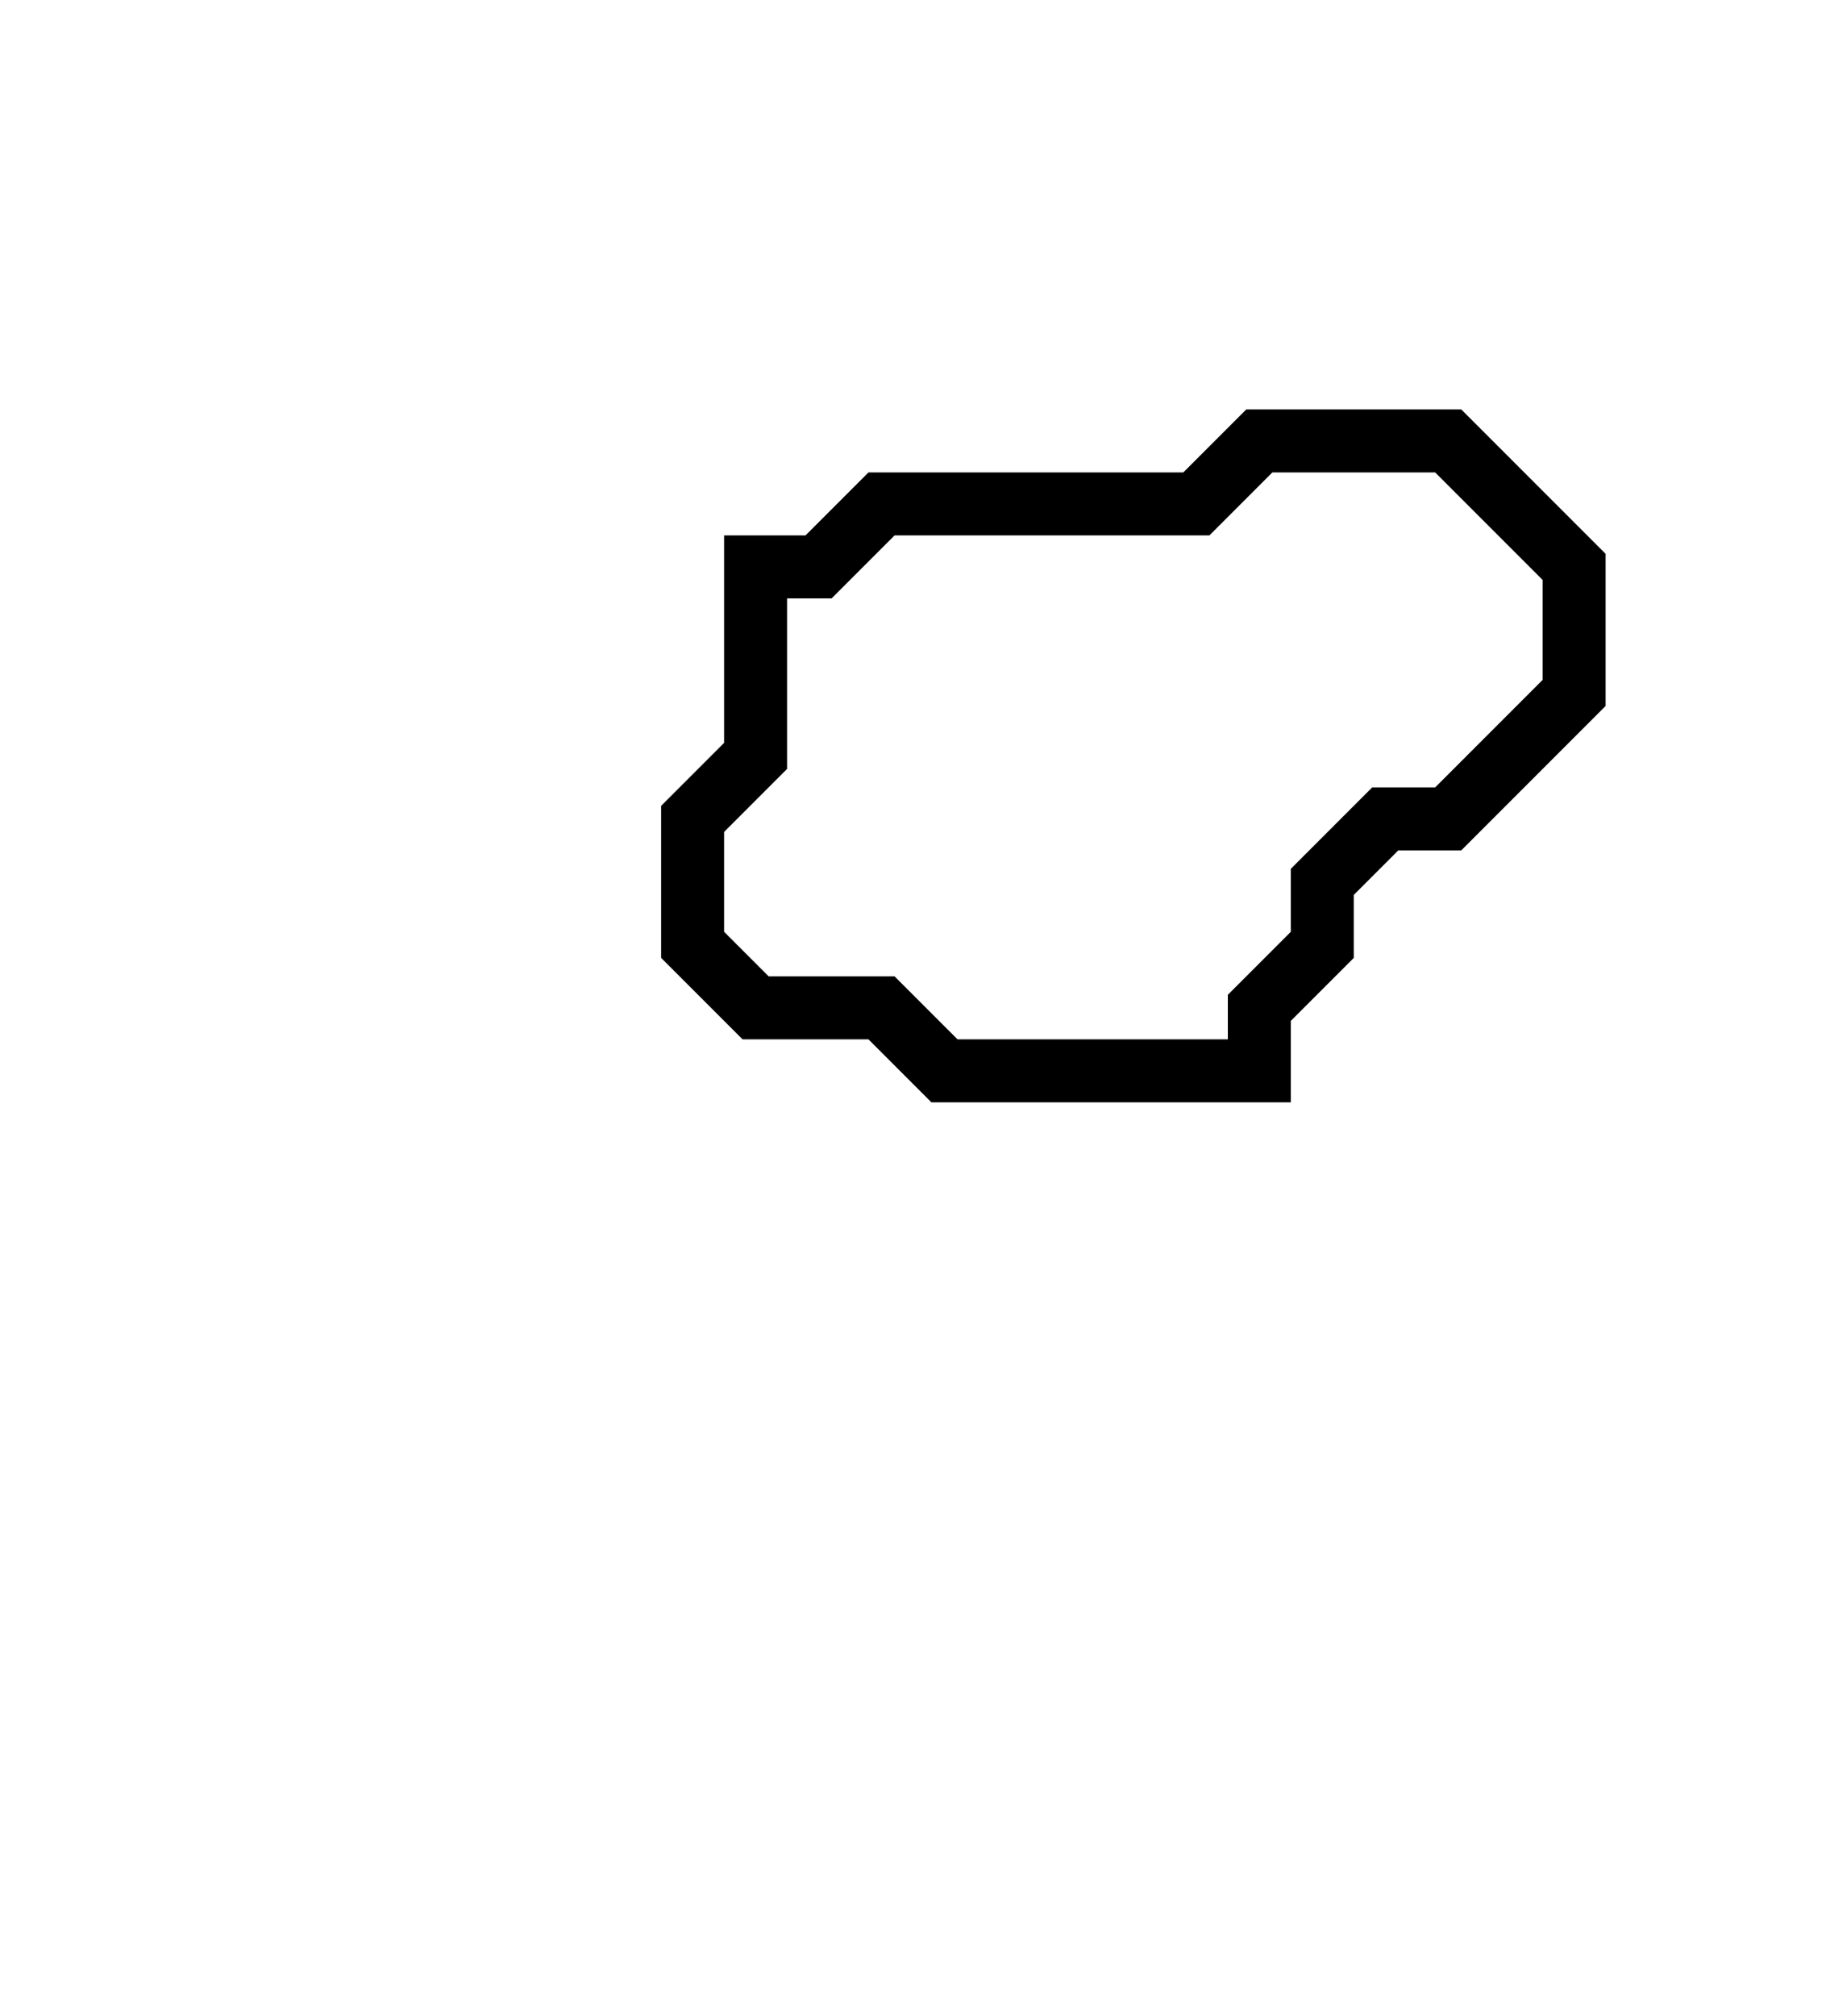 <svg xmlns="http://www.w3.org/2000/svg" width="29" height="32">
  <path d="M 20,7 L 19,8 L 14,8 L 13,9 L 12,9 L 12,12 L 11,13 L 11,15 L 12,16 L 14,16 L 15,17 L 20,17 L 20,16 L 21,15 L 21,14 L 22,13 L 23,13 L 25,11 L 25,9 L 23,7 Z" fill="none" stroke="black" stroke-width="1"/>
</svg>